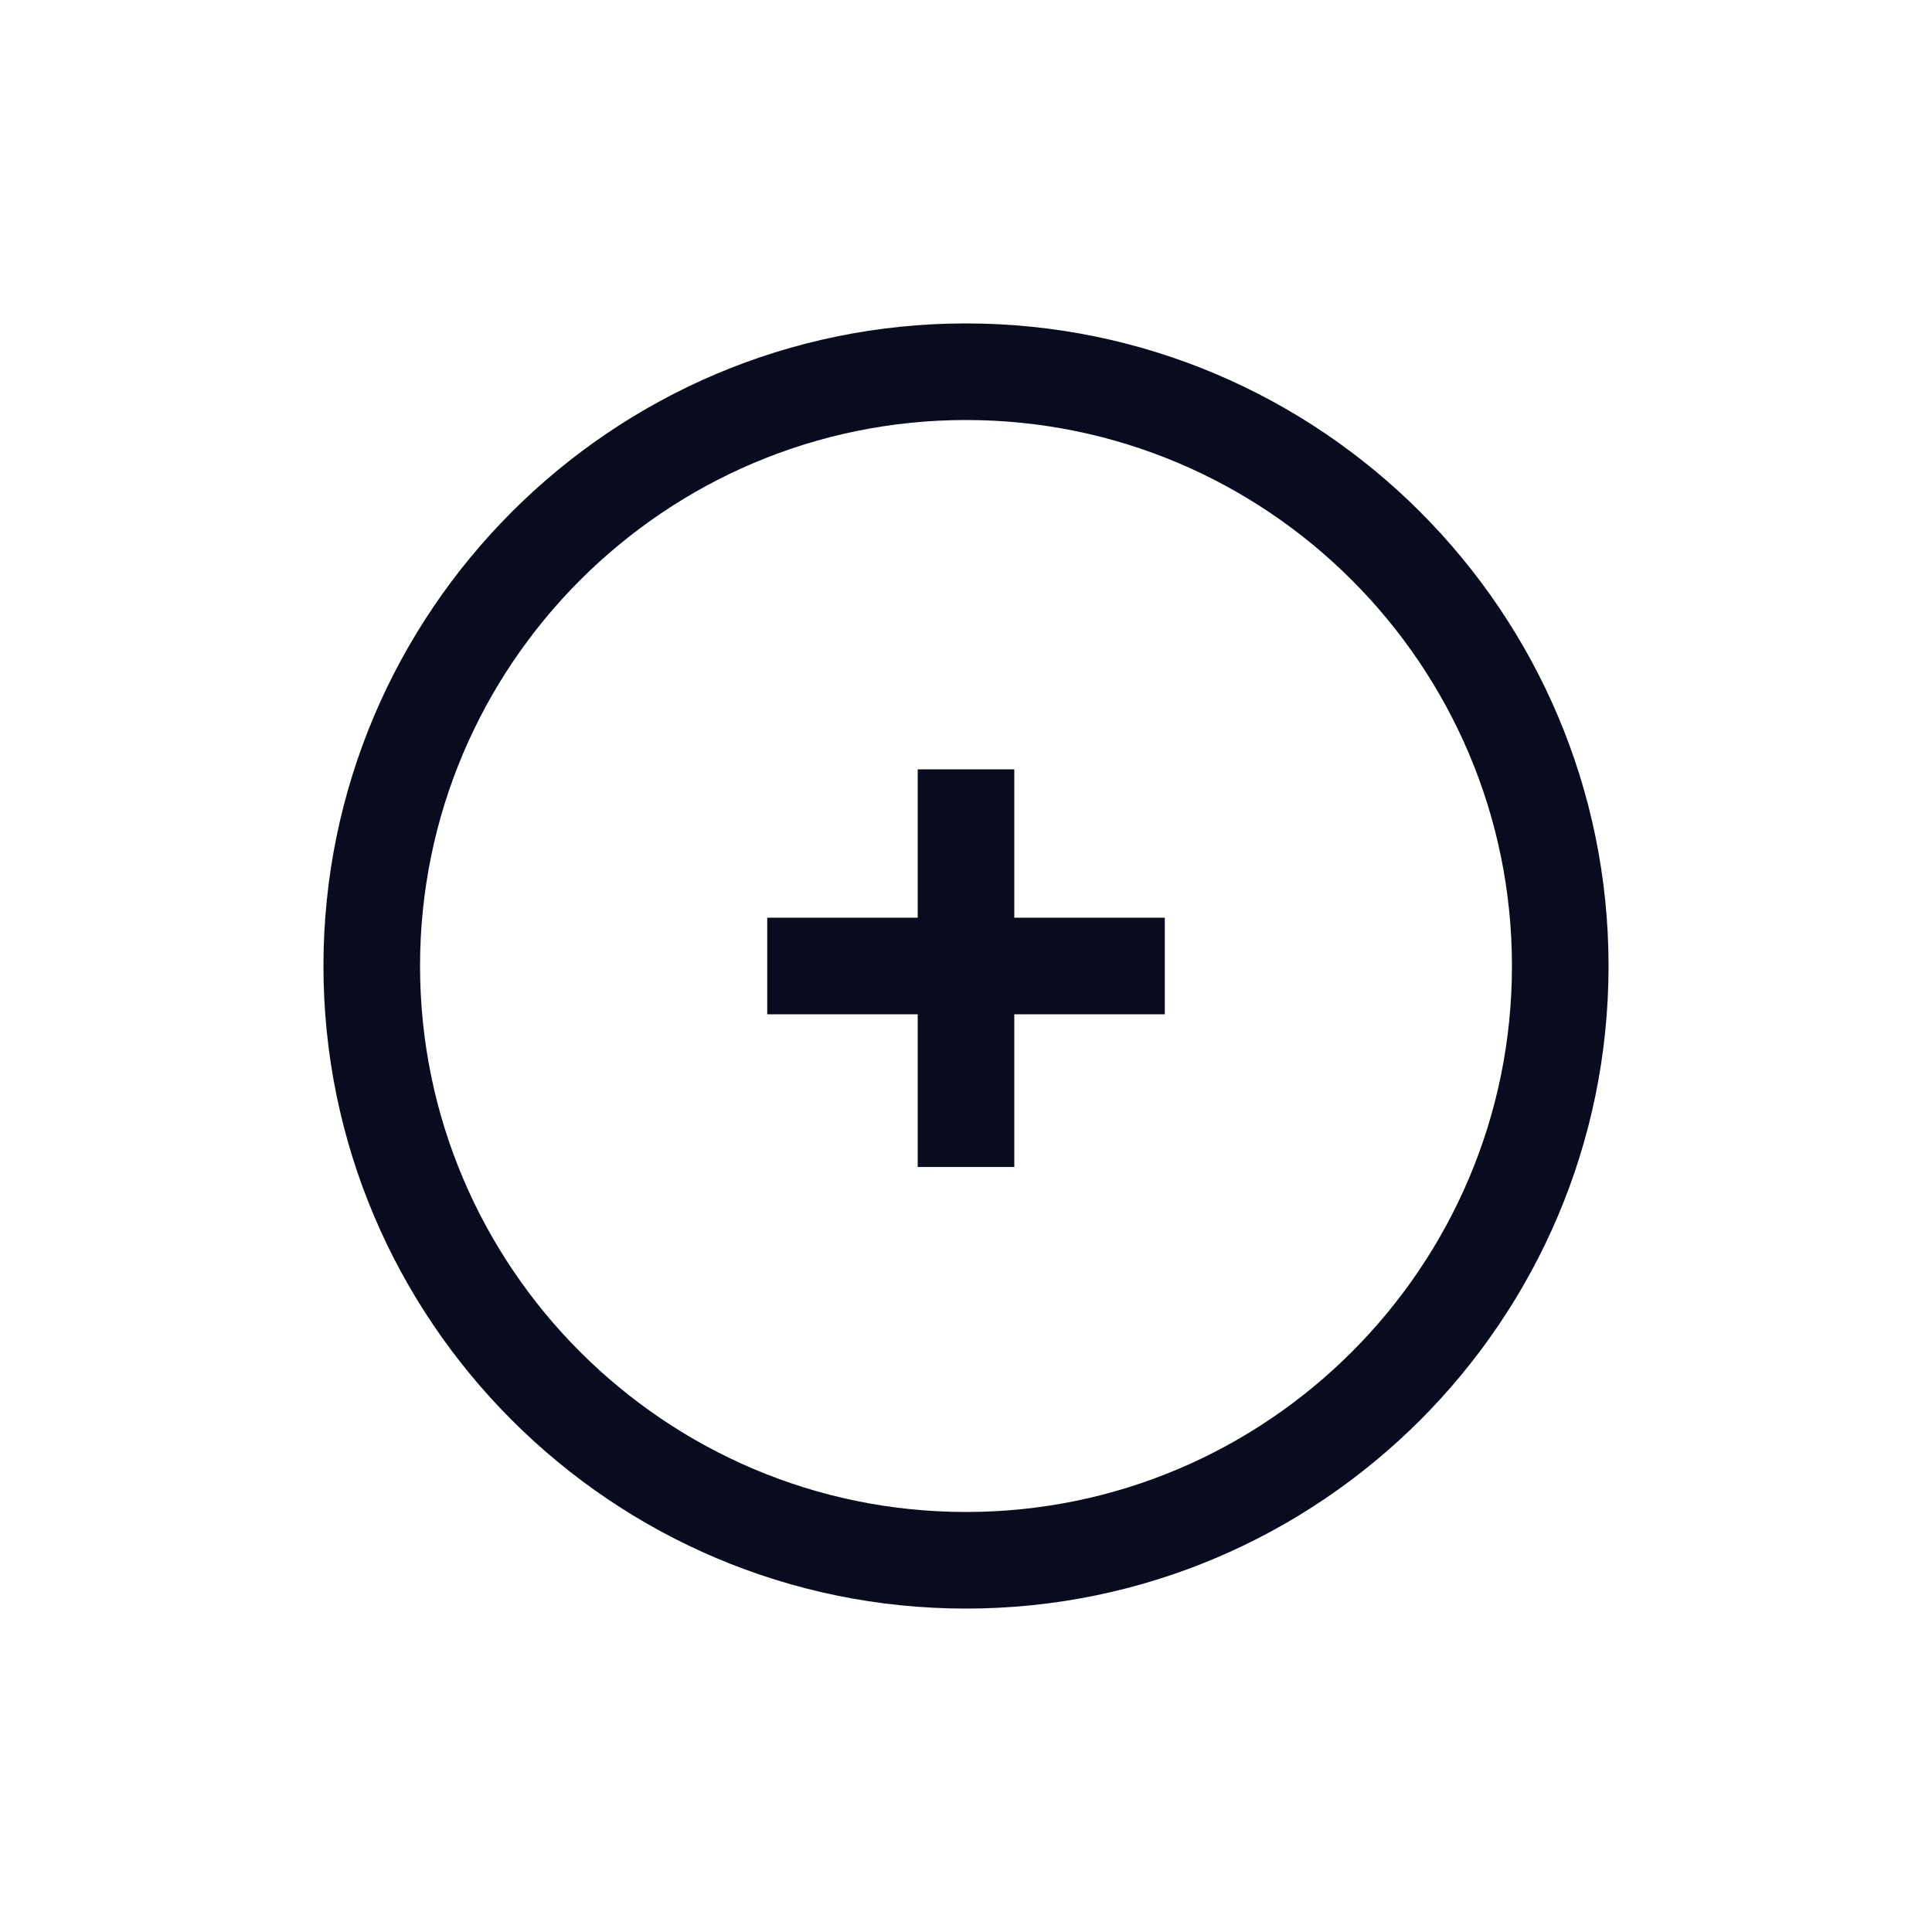 <?xml version="1.0" encoding="UTF-8" standalone="no"?>
<svg width="60px" height="60px" viewBox="0 0 60 60" version="1.1" xmlns="http://www.w3.org/2000/svg" xmlns:xlink="http://www.w3.org/1999/xlink" xmlns:sketch="http://www.bohemiancoding.com/sketch/ns">
    <!-- Generator: Sketch 3.1.1 (8761) - http://www.bohemiancoding.com/sketch -->
    <title>add-small</title>
    <desc>Created with Sketch.</desc>
    <defs></defs>
    <g id="Page-1" stroke="none" stroke-width="1" fill="none" fill-rule="evenodd" sketch:type="MSPage">
        <g id="add-small" sketch:type="MSArtboardGroup" fill="#090C1F">
            <path d="M30,49.956 C18.997,49.956 10.045,41.004 10.045,30 C10.045,18.997 18.997,10.044 30,10.044 C41.003,10.044 49.955,18.997 49.955,30 C49.955,41.004 41.003,49.956 30,49.956 L30,49.956 Z M30,13.044 C20.651,13.044 13.045,20.651 13.045,30 C13.045,39.349 20.651,46.956 30,46.956 C39.348,46.956 46.955,39.349 46.955,30 C46.955,20.651 39.348,13.044 30,13.044 L30,13.044 Z" id="Fill-1" sketch:type="MSShapeGroup"></path>
            <path d="M28.5,23.893 L31.5,23.893 L31.5,36.242 L28.5,36.242 L28.5,23.893 Z" id="Fill-2" sketch:type="MSShapeGroup"></path>
            <path d="M23.827,28.5 L36.174,28.5 L36.174,31.5 L23.827,31.5 L23.827,28.5 Z" id="Fill-3" sketch:type="MSShapeGroup"></path>
        </g>
    </g>
</svg>